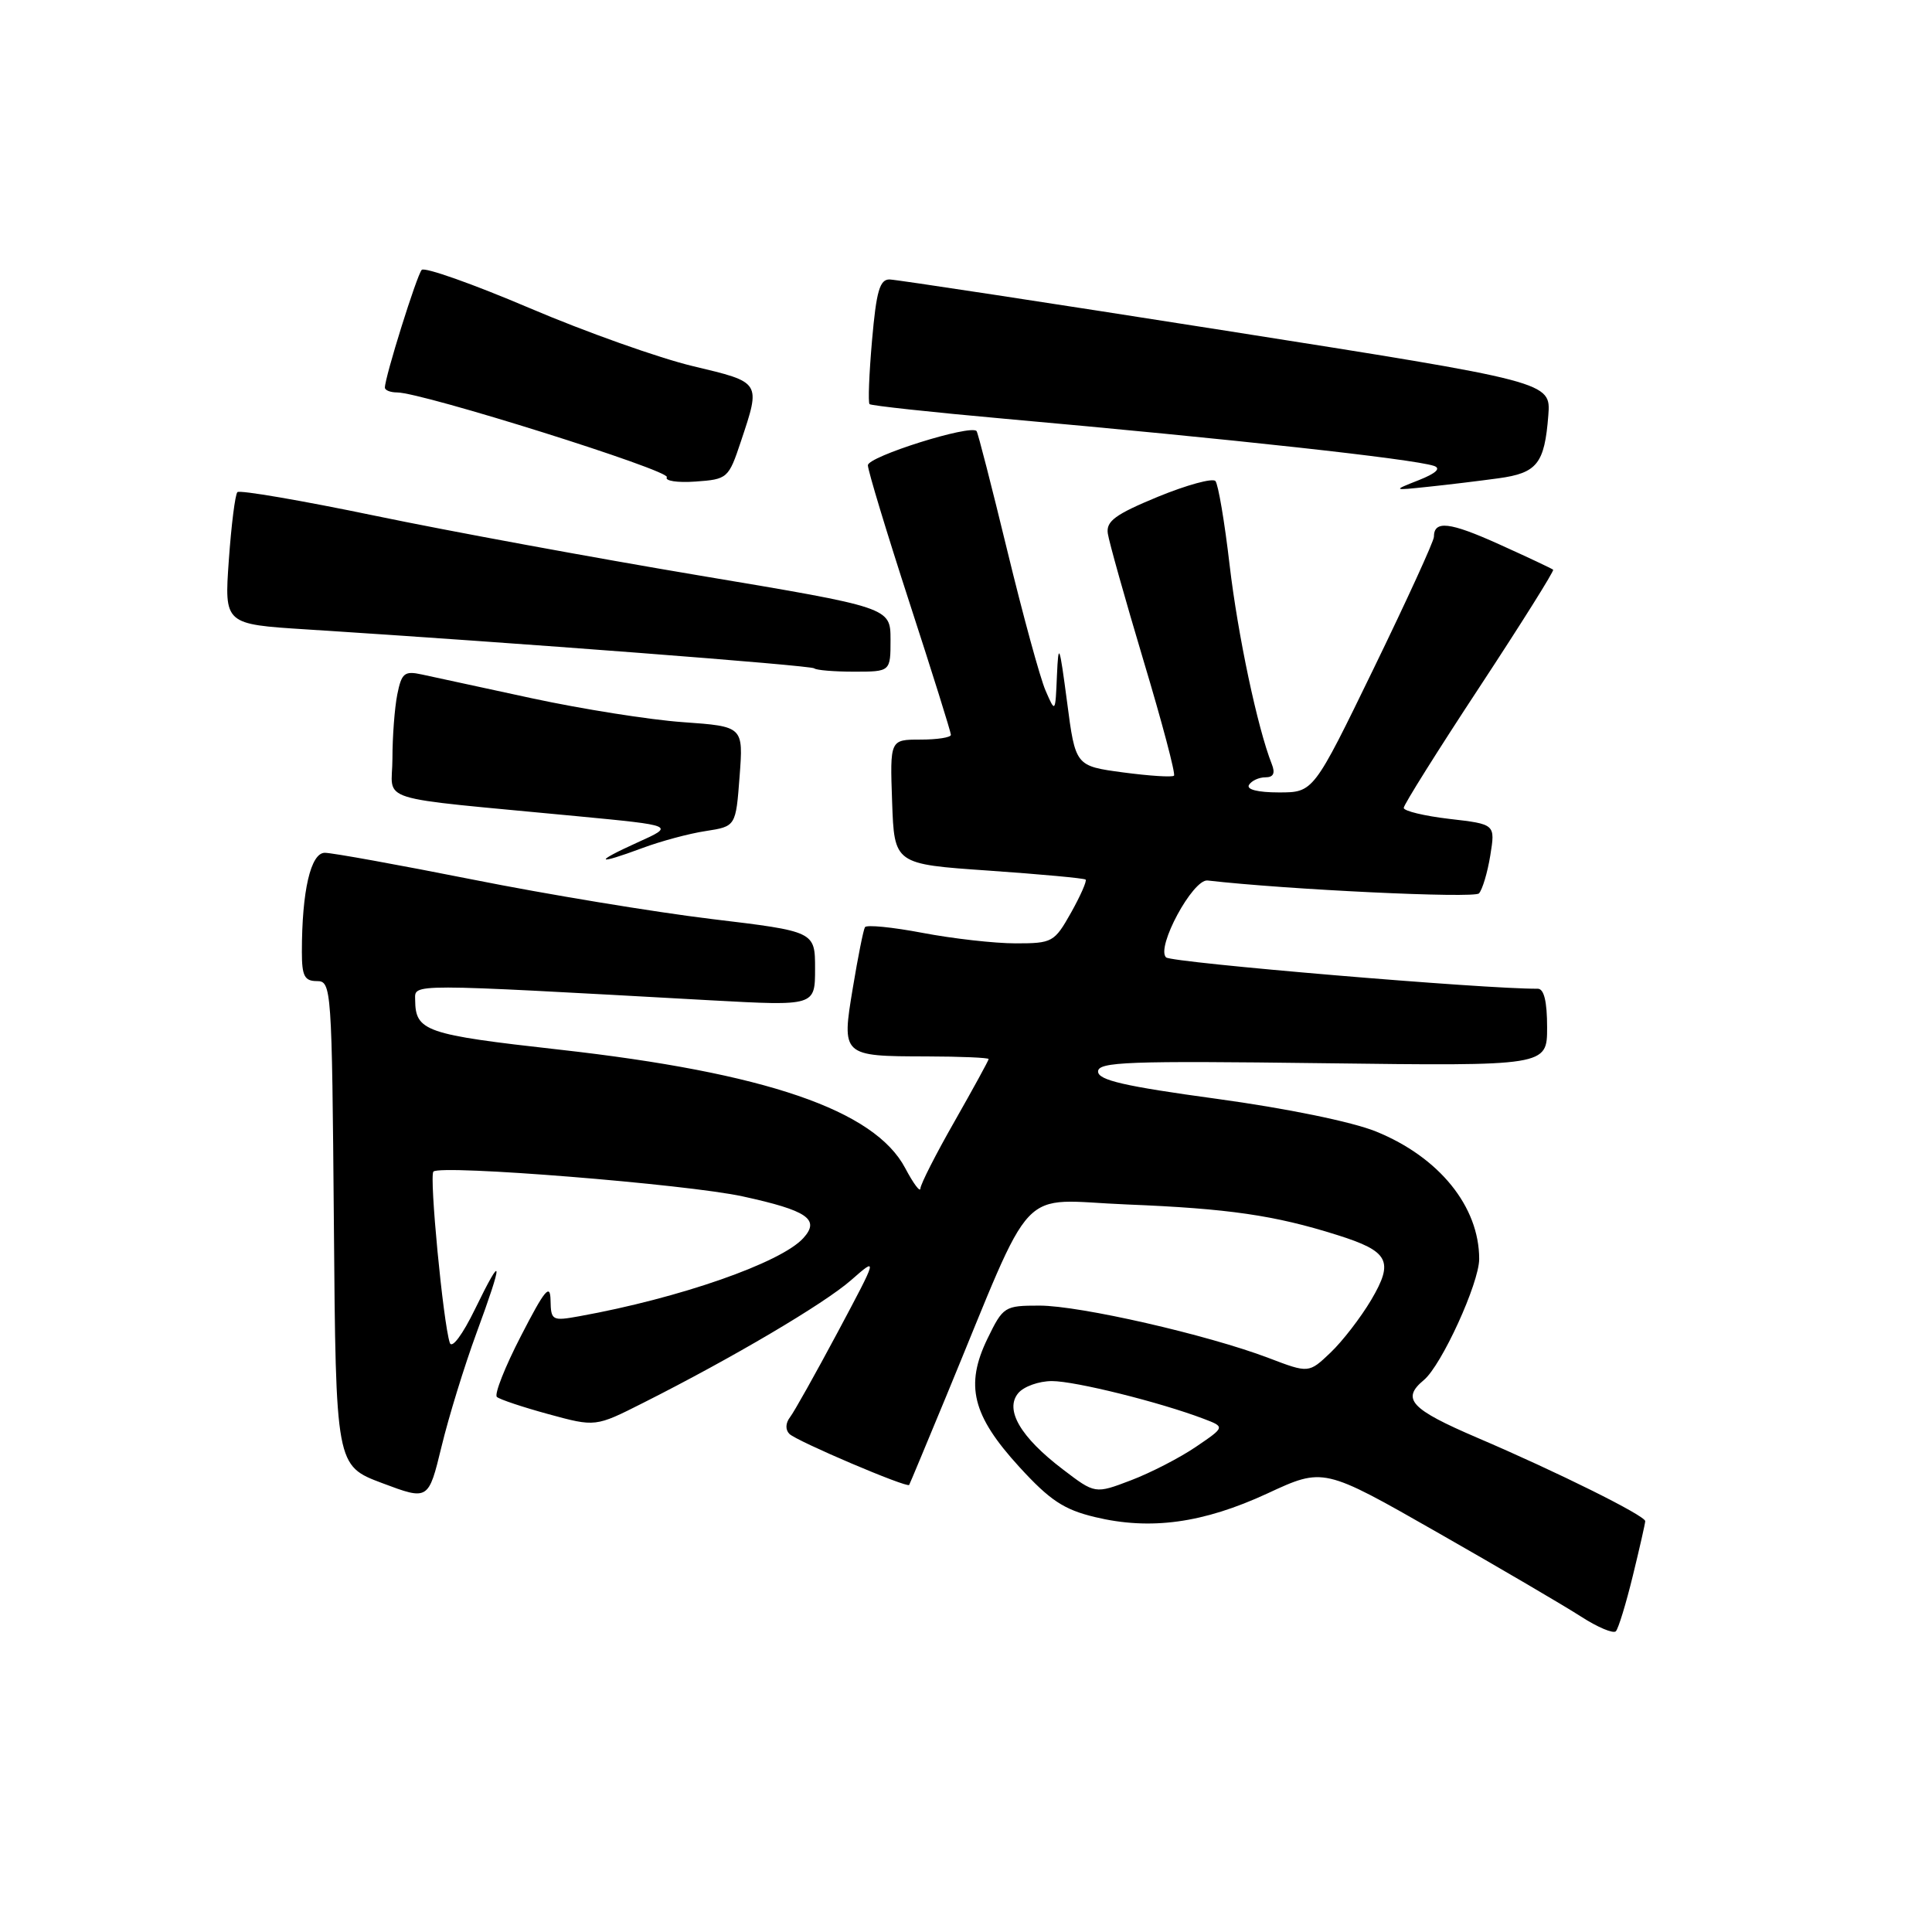 <?xml version="1.0" encoding="UTF-8" standalone="no"?>
<!DOCTYPE svg PUBLIC "-//W3C//DTD SVG 1.1//EN" "http://www.w3.org/Graphics/SVG/1.1/DTD/svg11.dtd" >
<svg xmlns="http://www.w3.org/2000/svg" xmlns:xlink="http://www.w3.org/1999/xlink" version="1.1" viewBox="0 0 256 256">
 <g >
 <path fill="currentColor"
d=" M 216.36 208.79 C 217.26 205.11 218.00 201.85 218.00 201.56 C 218.00 200.83 206.37 195.05 195.75 190.51 C 186.91 186.72 185.65 185.37 188.66 182.87 C 191.01 180.93 196.00 170.01 196.00 166.82 C 196.00 159.87 190.70 153.33 182.33 149.93 C 179.14 148.64 170.51 146.87 161.22 145.60 C 148.98 143.93 145.50 143.13 145.50 141.98 C 145.50 140.70 149.49 140.55 175.25 140.88 C 205.00 141.26 205.00 141.26 205.00 136.13 C 205.00 132.69 204.59 131.00 203.75 131.01 C 196.93 131.08 155.26 127.56 154.51 126.86 C 153.14 125.56 158.06 116.45 160.01 116.67 C 170.53 117.88 195.33 119.06 195.97 118.38 C 196.42 117.89 197.10 115.64 197.47 113.36 C 198.14 109.21 198.14 109.21 192.07 108.51 C 188.73 108.12 186.00 107.46 186.00 107.05 C 186.00 106.64 190.52 99.43 196.05 91.03 C 201.57 82.63 205.96 75.64 205.80 75.49 C 205.63 75.34 202.41 73.82 198.64 72.12 C 192.06 69.15 190.00 68.92 190.00 71.14 C 190.00 71.70 186.41 79.55 182.02 88.58 C 174.04 105.00 174.04 105.00 169.46 105.00 C 166.66 105.00 165.12 104.61 165.50 104.00 C 165.84 103.45 166.81 103.00 167.67 103.00 C 168.74 103.00 169.00 102.46 168.52 101.25 C 166.62 96.45 164.02 84.14 162.93 74.87 C 162.27 69.17 161.42 64.16 161.05 63.74 C 160.68 63.32 157.25 64.26 153.44 65.82 C 147.80 68.15 146.55 69.05 146.79 70.69 C 146.95 71.79 149.08 79.37 151.52 87.53 C 153.97 95.68 155.79 102.55 155.56 102.78 C 155.33 103.01 152.30 102.81 148.82 102.35 C 142.50 101.50 142.50 101.50 141.39 93.00 C 140.38 85.36 140.25 85.00 140.05 89.50 C 139.84 94.50 139.84 94.50 138.54 91.50 C 137.82 89.85 135.55 81.53 133.48 73.00 C 131.41 64.47 129.58 57.33 129.40 57.12 C 128.62 56.21 115.00 60.49 115.00 61.65 C 115.00 62.34 117.48 70.52 120.50 79.82 C 123.53 89.13 126.00 97.02 126.00 97.37 C 126.00 97.72 124.18 98.00 121.96 98.00 C 117.92 98.00 117.92 98.00 118.21 106.25 C 118.50 114.50 118.50 114.50 131.00 115.36 C 137.88 115.84 143.66 116.37 143.85 116.55 C 144.04 116.72 143.17 118.70 141.92 120.93 C 139.71 124.85 139.45 125.00 134.57 125.00 C 131.78 125.00 126.23 124.37 122.24 123.61 C 118.24 122.85 114.81 122.51 114.61 122.86 C 114.40 123.21 113.68 126.82 113.01 130.87 C 111.50 139.92 111.55 139.96 122.75 139.98 C 127.29 139.99 131.00 140.15 131.00 140.33 C 131.00 140.51 128.97 144.21 126.50 148.56 C 124.02 152.90 121.98 156.91 121.96 157.48 C 121.93 158.04 121.03 156.83 119.95 154.79 C 115.89 147.09 101.44 142.14 74.10 139.08 C 56.32 137.09 55.05 136.65 55.01 132.50 C 55.00 130.30 53.59 130.30 94.25 132.55 C 108.00 133.30 108.00 133.30 108.00 128.36 C 108.00 123.42 108.00 123.42 94.25 121.77 C 86.69 120.85 72.47 118.51 62.66 116.55 C 52.84 114.60 44.02 113.00 43.04 113.00 C 41.17 113.00 40.00 118.05 40.00 126.14 C 40.00 129.32 40.35 130.00 41.99 130.00 C 43.92 130.00 43.98 130.83 44.24 162.10 C 44.50 194.21 44.50 194.21 50.64 196.52 C 56.77 198.82 56.77 198.82 58.51 191.66 C 59.46 187.72 61.54 180.98 63.12 176.68 C 66.73 166.88 66.68 165.79 62.96 173.43 C 61.29 176.86 59.88 178.76 59.60 177.93 C 58.72 175.26 56.86 155.81 57.43 155.24 C 58.38 154.29 91.02 156.91 98.42 158.53 C 106.99 160.40 108.70 161.57 106.45 164.05 C 103.50 167.32 90.03 172.02 76.75 174.41 C 73.16 175.06 73.00 174.97 72.95 172.30 C 72.91 170.01 72.20 170.86 69.04 177.00 C 66.91 181.12 65.47 184.77 65.84 185.10 C 66.20 185.43 69.29 186.46 72.70 187.39 C 78.90 189.08 78.90 189.08 85.20 185.90 C 97.07 179.92 109.21 172.75 112.77 169.63 C 116.34 166.50 116.34 166.50 111.01 176.50 C 108.07 182.00 105.23 187.08 104.68 187.79 C 104.08 188.57 104.05 189.45 104.60 190.00 C 105.56 190.96 120.21 197.20 120.47 196.76 C 120.56 196.62 122.76 191.32 125.38 185.00 C 137.35 156.05 134.56 159.01 149.37 159.60 C 162.77 160.14 168.90 161.03 177.17 163.64 C 184.05 165.80 184.73 167.09 181.70 172.23 C 180.31 174.58 177.88 177.73 176.30 179.23 C 173.42 181.97 173.42 181.97 168.07 179.93 C 159.98 176.86 143.10 173.00 137.74 173.00 C 133.10 173.00 132.92 173.12 130.85 177.37 C 127.84 183.57 128.83 187.55 135.05 194.36 C 139.11 198.80 140.96 200.03 145.09 201.02 C 152.45 202.79 159.42 201.83 167.94 197.89 C 175.37 194.44 175.37 194.44 190.44 203.04 C 198.72 207.76 207.30 212.79 209.50 214.21 C 211.70 215.63 213.78 216.50 214.11 216.15 C 214.45 215.79 215.46 212.48 216.36 208.79 Z  M 85.12 112.37 C 87.53 111.47 91.30 110.45 93.50 110.12 C 97.50 109.50 97.50 109.50 98.00 102.88 C 98.50 96.26 98.50 96.26 90.50 95.69 C 86.10 95.38 77.10 93.95 70.50 92.53 C 63.90 91.10 57.33 89.68 55.89 89.37 C 53.59 88.87 53.21 89.18 52.64 92.03 C 52.29 93.80 52.00 97.61 52.00 100.50 C 52.00 106.46 48.94 105.51 76.47 108.15 C 89.44 109.39 89.44 109.39 84.47 111.63 C 78.60 114.29 78.94 114.67 85.12 112.37 Z  M 118.00 84.75 C 117.99 80.50 117.99 80.50 92.75 76.27 C 78.86 73.94 59.51 70.38 49.75 68.35 C 39.99 66.32 31.76 64.91 31.46 65.21 C 31.16 65.50 30.65 69.56 30.32 74.23 C 29.72 82.71 29.72 82.71 40.61 83.40 C 68.43 85.17 107.50 88.17 107.89 88.56 C 108.14 88.80 110.51 89.00 113.17 89.00 C 118.00 89.00 118.00 89.00 118.00 84.75 Z  M 198.53 63.38 C 203.68 62.68 204.66 61.45 205.16 55.04 C 205.50 50.60 205.50 50.60 162.50 43.83 C 138.85 40.11 118.77 37.05 117.88 37.03 C 116.57 37.01 116.12 38.57 115.55 45.09 C 115.16 49.54 115.01 53.35 115.22 53.55 C 115.42 53.75 123.44 54.62 133.04 55.48 C 163.36 58.19 187.20 60.81 190.00 61.73 C 190.98 62.06 190.29 62.71 188.00 63.62 C 184.50 65.00 184.50 65.00 189.25 64.50 C 191.86 64.23 196.04 63.72 198.53 63.38 Z  M 98.17 58.50 C 100.82 50.56 100.90 50.68 91.83 48.52 C 87.34 47.45 77.57 43.98 70.12 40.80 C 62.67 37.63 56.26 35.36 55.88 35.76 C 55.23 36.46 51.00 49.97 51.00 51.36 C 51.00 51.71 51.73 52.00 52.62 52.00 C 55.92 52.00 88.89 62.36 88.36 63.23 C 88.05 63.72 89.76 63.98 92.15 63.81 C 96.40 63.51 96.54 63.39 98.17 58.50 Z  M 140.82 194.69 C 135.21 190.42 133.10 186.79 134.92 184.60 C 135.65 183.72 137.66 183.00 139.39 183.00 C 142.46 183.00 153.68 185.79 159.47 187.99 C 162.34 189.08 162.34 189.08 158.47 191.71 C 156.34 193.16 152.46 195.16 149.85 196.15 C 145.10 197.96 145.10 197.96 140.82 194.69 Z "/>
</g>
</svg>